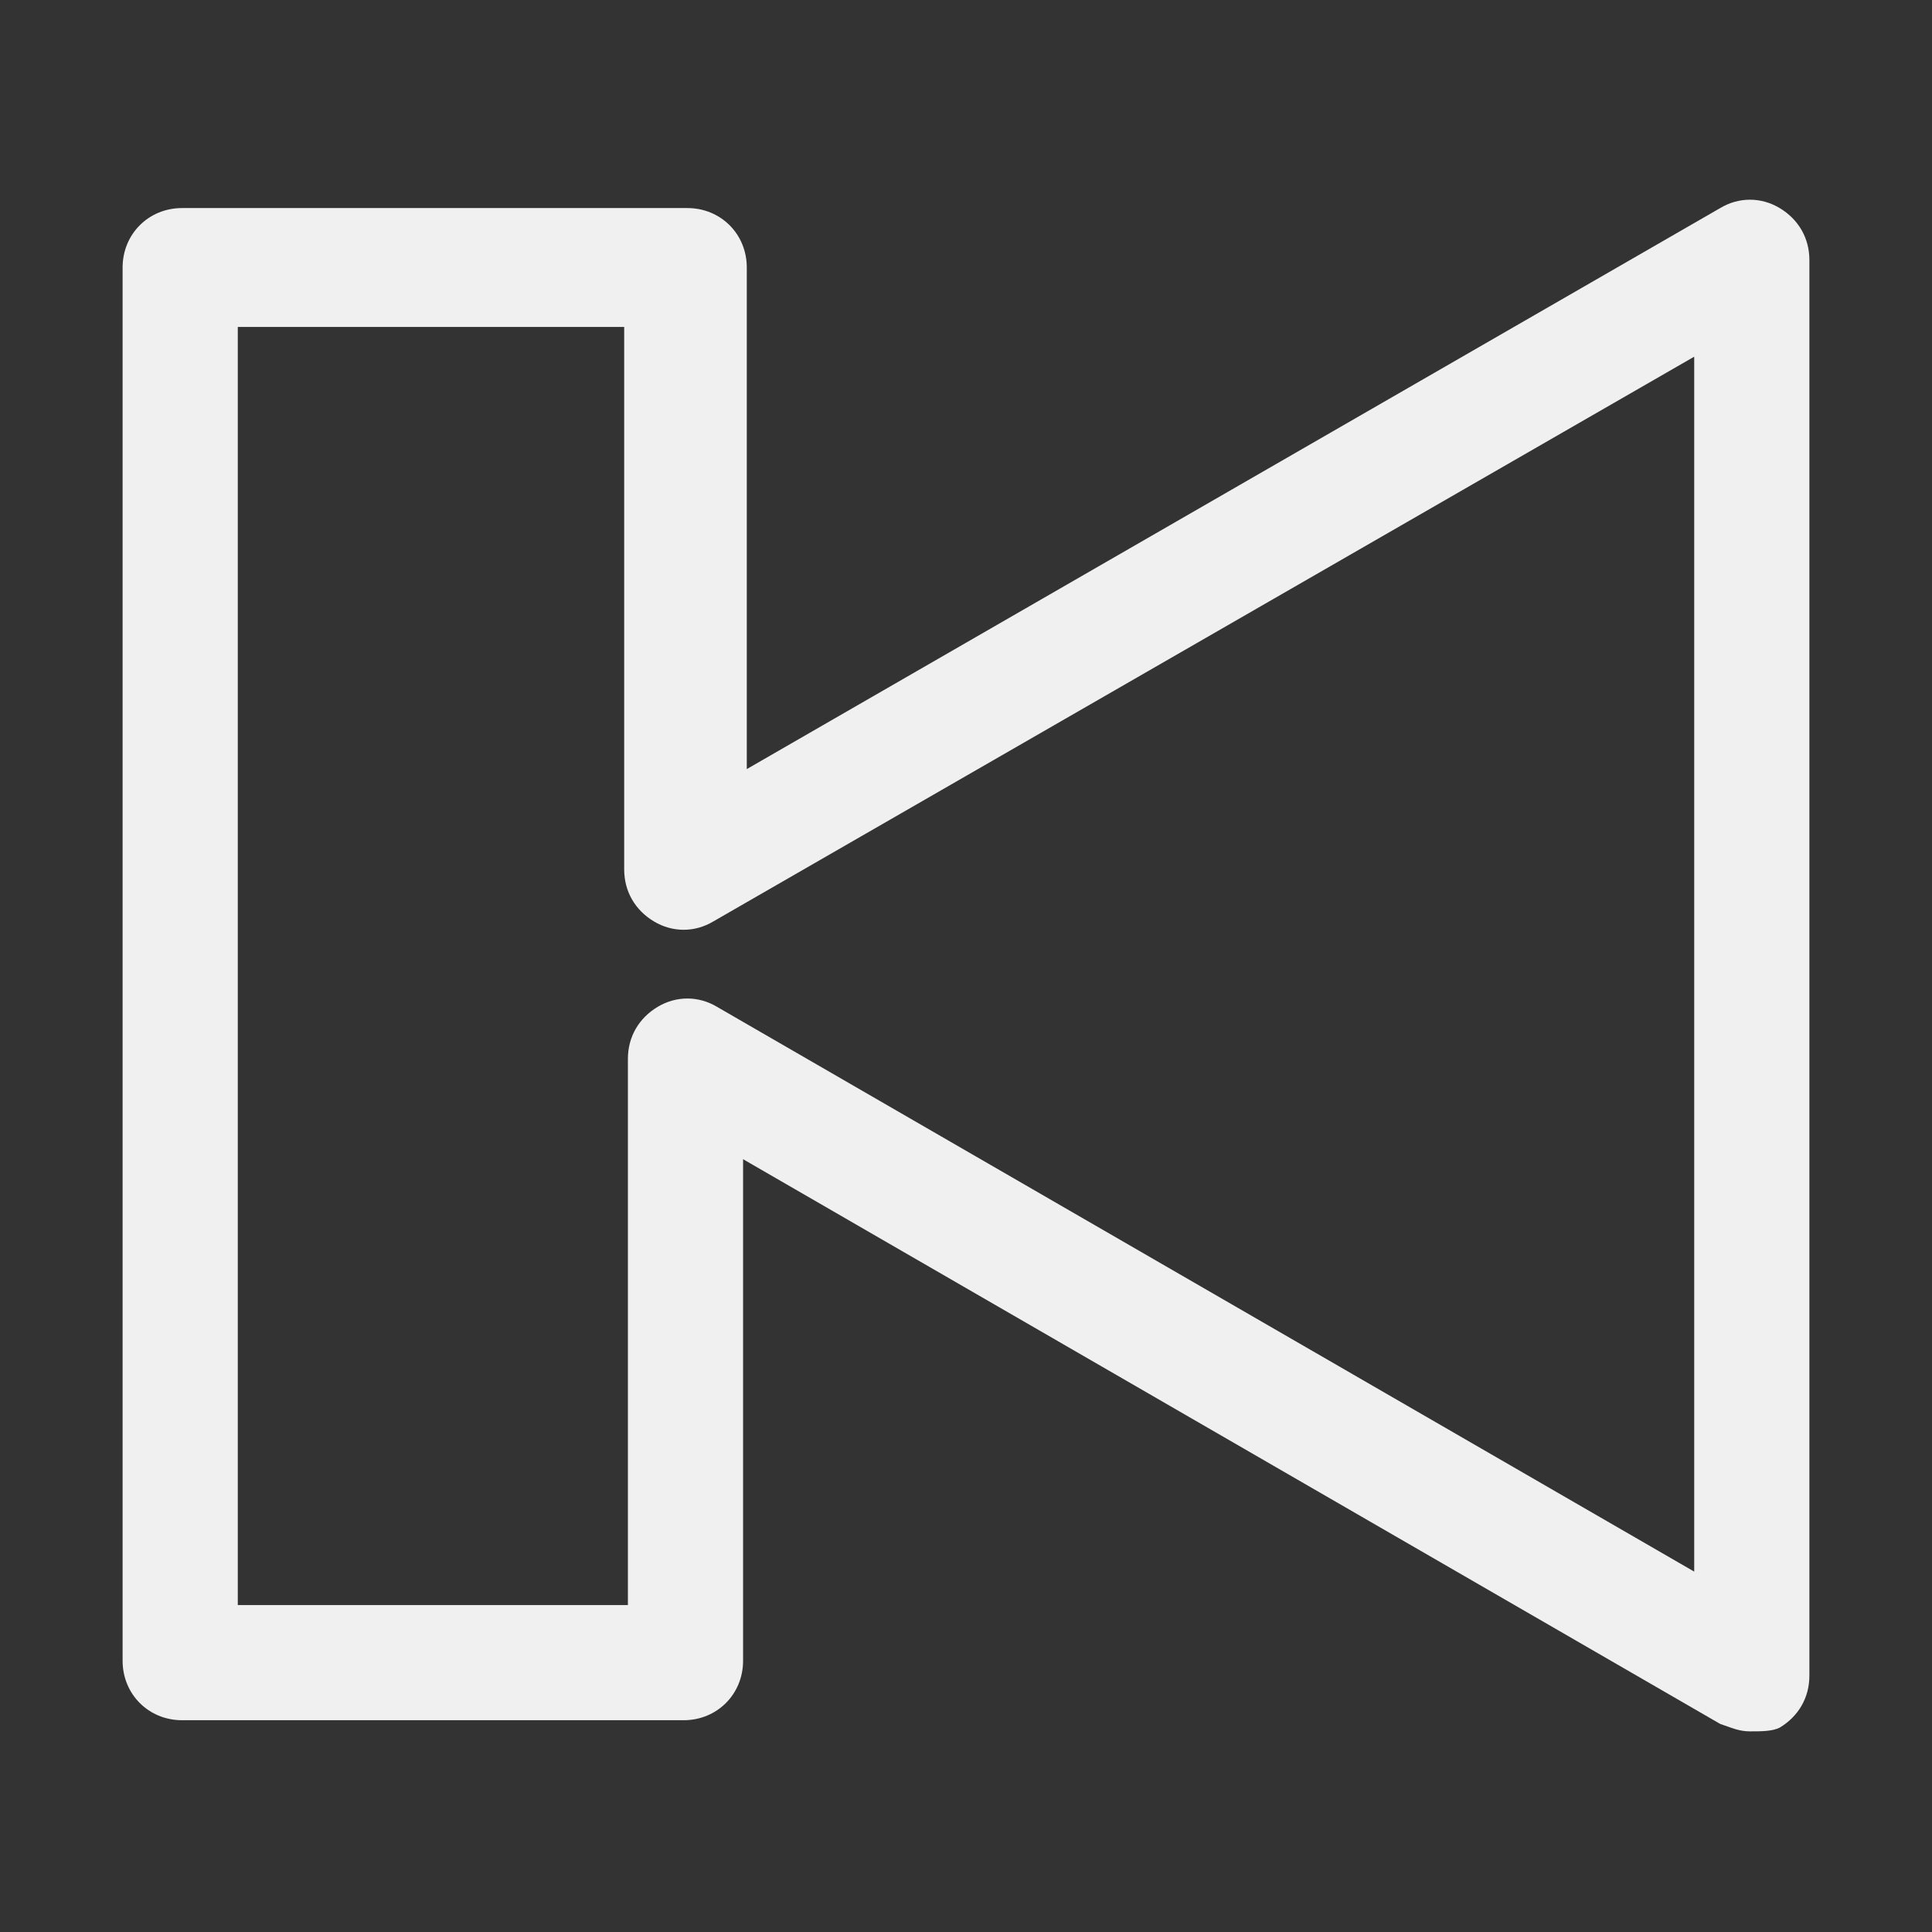 <?xml version="1.0" encoding="utf-8"?>
<!-- Generator: Adobe Illustrator 19.0.0, SVG Export Plug-In . SVG Version: 6.00 Build 0)  -->
<svg version="1.1" id="Layer_1" xmlns="http://www.w3.org/2000/svg" xmlns:xlink="http://www.w3.org/1999/xlink" x="0px" y="0px"
	 viewBox="0 0 52 52" style="enable-background:new 0 0 52 52;" xml:space="preserve">
<rect x="0" y="0" width="52" height="52" fill="#333333" stroke="none"/>
<style type="text/css">
	.st0{fill:#F1F0F1;}
</style>
<g>
	<path class="st0" d="M47.1,46.6c-0.3,0-0.5-0.1-0.8-0.2L20,31.2v13.5c0,0.9-0.7,1.6-1.6,1.6H4.9c-0.9,0-1.6-0.7-1.6-1.6V7.2
		c0-0.9,0.7-1.6,1.6-1.6h13.6c0.9,0,1.6,0.7,1.6,1.6v13.5L46.3,5.6c0.5-0.3,1.1-0.3,1.6,0c0.5,0.3,0.8,0.8,0.8,1.4v38.1
		c0,0.6-0.3,1.1-0.8,1.4C47.7,46.6,47.4,46.6,47.1,46.6z M6.4,43.2h10.5V28.5c0-0.6,0.3-1.1,0.8-1.4c0.5-0.3,1.1-0.3,1.6,0
		l26.3,15.2V9.6L19.2,24.8c-0.5,0.3-1.1,0.3-1.6,0s-0.8-0.8-0.8-1.4V8.8H6.4V43.2z"/>
</g>
</svg>
